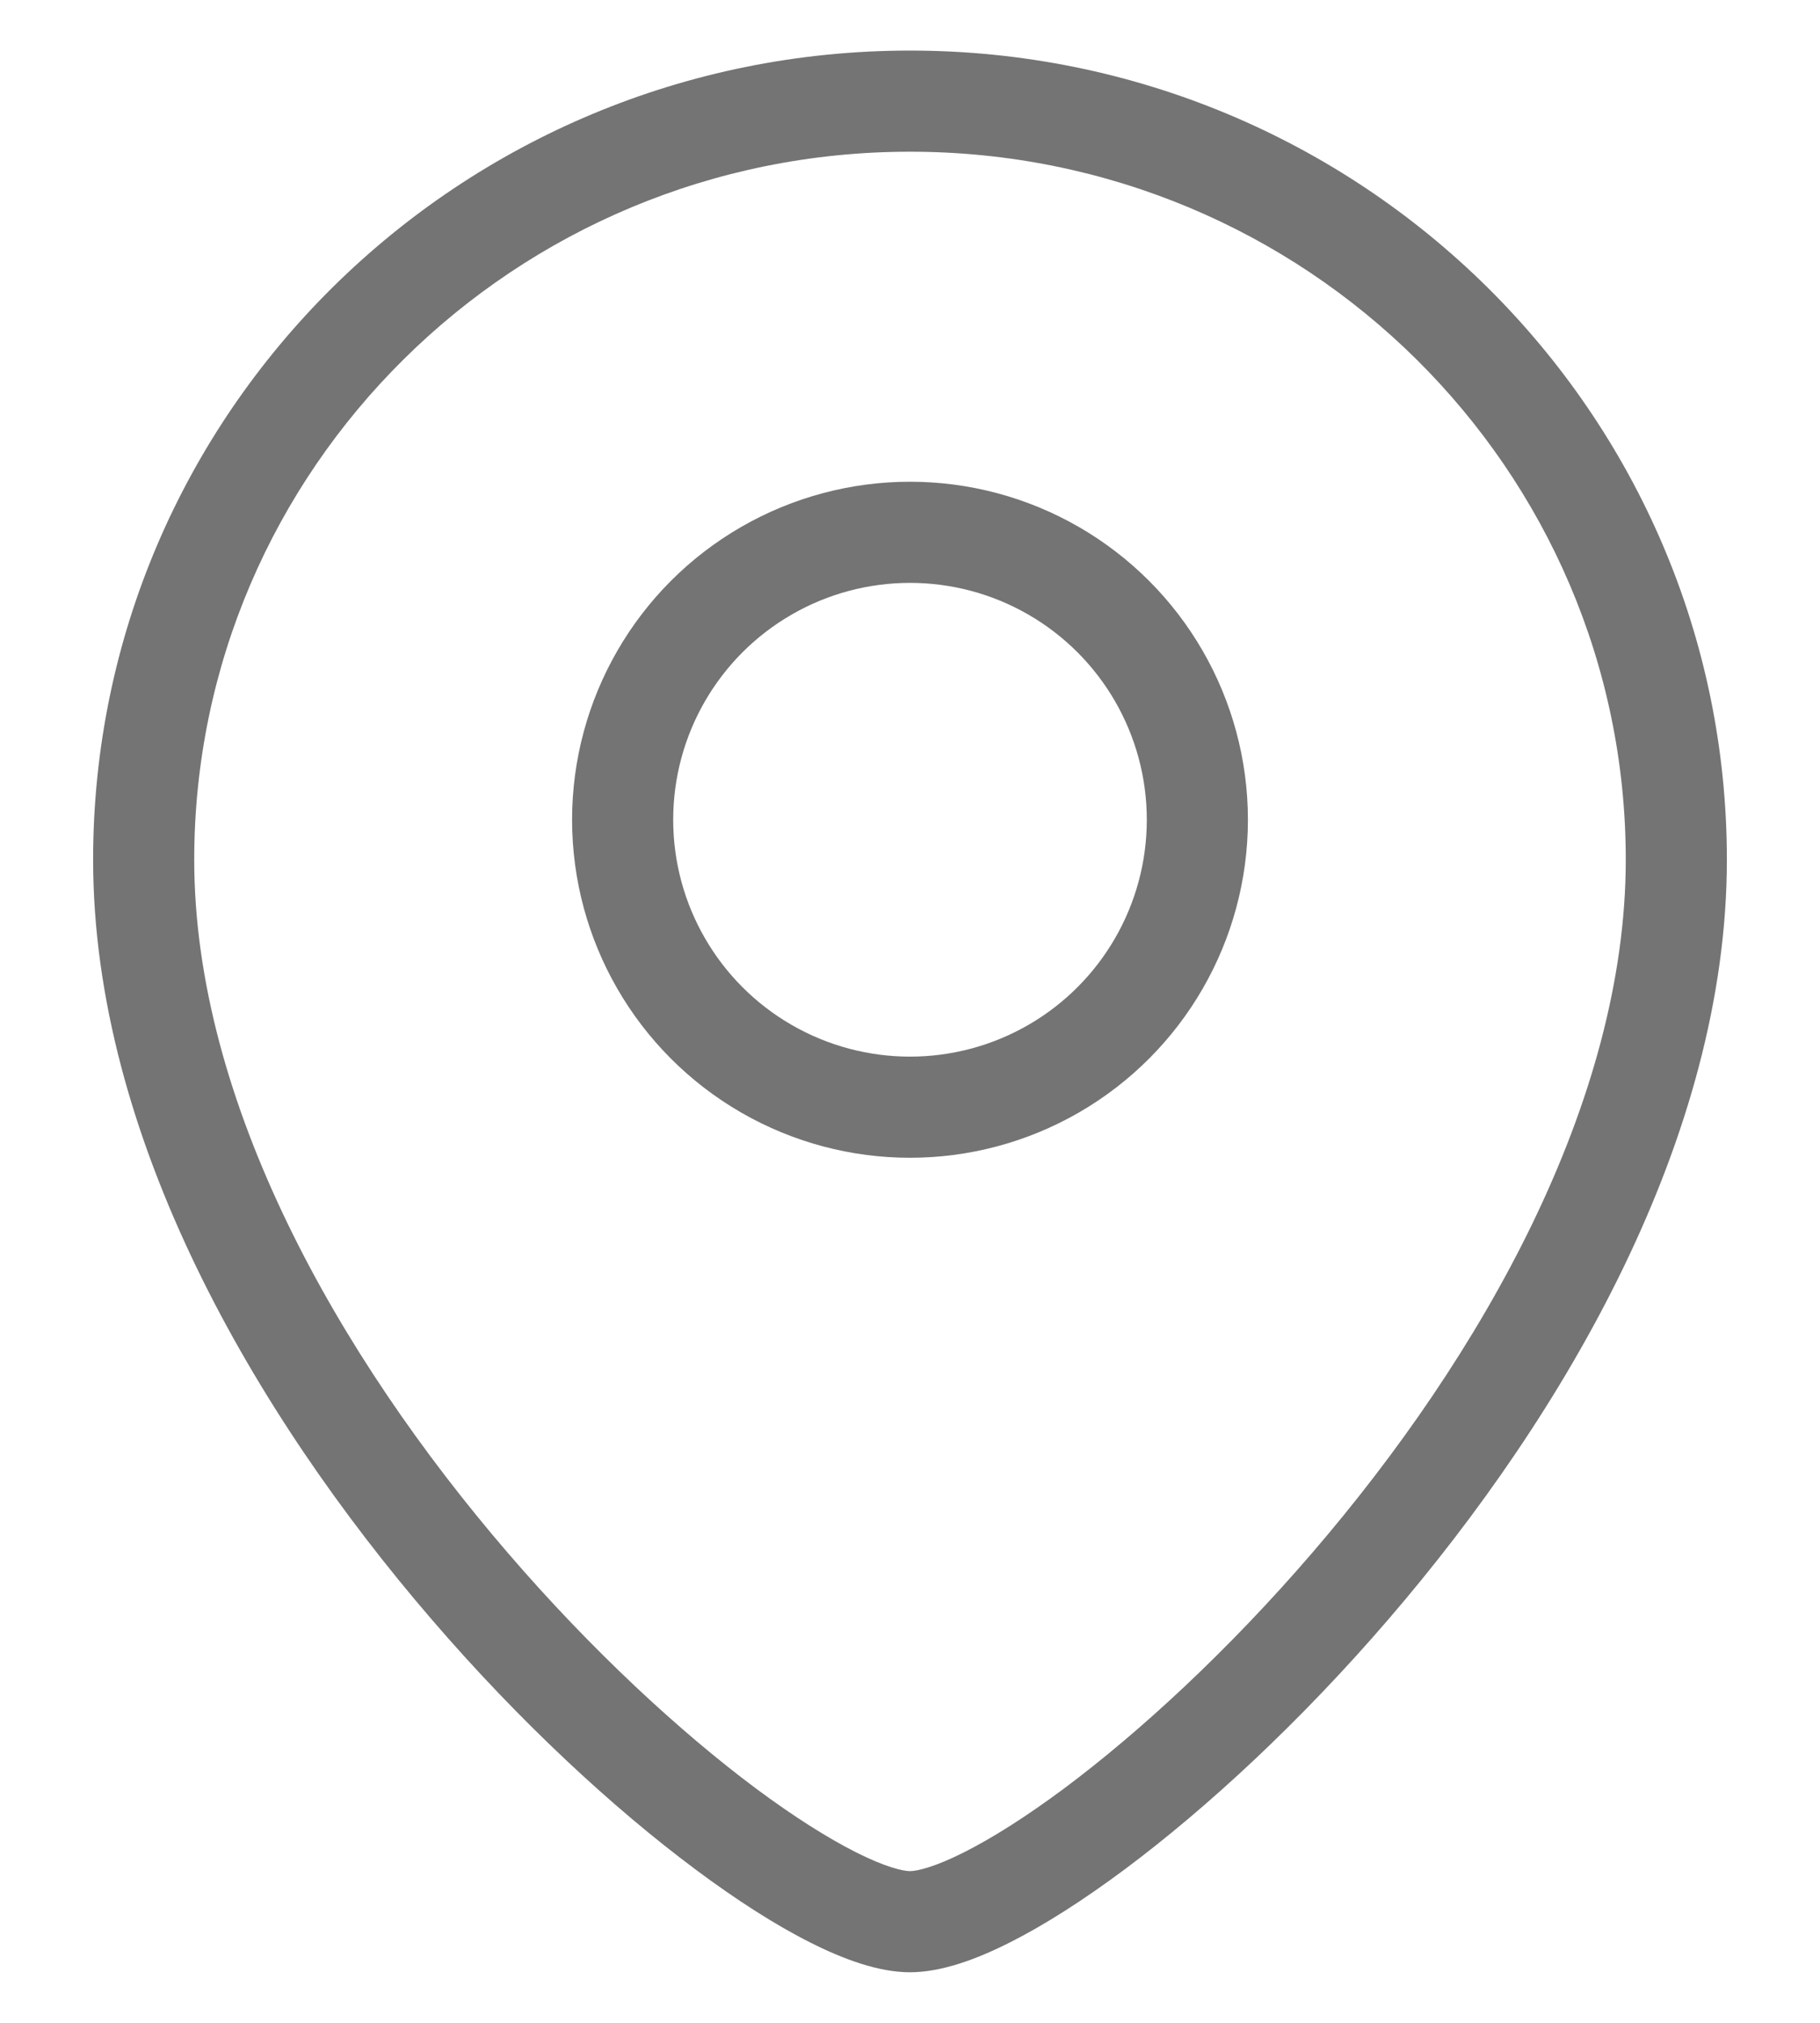 <svg width="18" height="20" viewBox="0 0 18 20" fill="none" xmlns="http://www.w3.org/2000/svg">
<path d="M16.079 8.5C16.079 10.893 14.656 13.403 12.979 15.352C12.148 16.318 11.274 17.123 10.525 17.682C10.15 17.961 9.814 18.173 9.536 18.313C9.243 18.461 9.069 18.5 9 18.5V19.5C9.31 19.5 9.657 19.372 9.986 19.206C10.33 19.033 10.716 18.786 11.123 18.483C11.936 17.877 12.863 17.021 13.737 16.004C15.471 13.989 17.079 11.249 17.079 8.5H16.079ZM9 18.5C8.931 18.5 8.757 18.461 8.464 18.313C8.187 18.173 7.85 17.961 7.475 17.682C6.726 17.123 5.852 16.318 5.021 15.352C3.344 13.403 1.921 10.893 1.921 8.5H0.921C0.921 11.249 2.529 13.989 4.263 16.004C5.137 17.021 6.064 17.877 6.878 18.483C7.284 18.786 7.67 19.033 8.014 19.206C8.343 19.372 8.69 19.5 9 19.5V18.5ZM1.921 8.5C1.921 4.639 5.086 1.5 9 1.5V0.5C4.543 0.5 0.921 4.077 0.921 8.5H1.921ZM9 1.5C12.915 1.5 16.079 4.639 16.079 8.5H17.079C17.079 4.077 13.457 0.5 9 0.5V1.5Z" fill="#747474"/>
<circle r="2.842" transform="matrix(-1 0 0 1 9 8.105)" stroke="#747474"/>
</svg>
